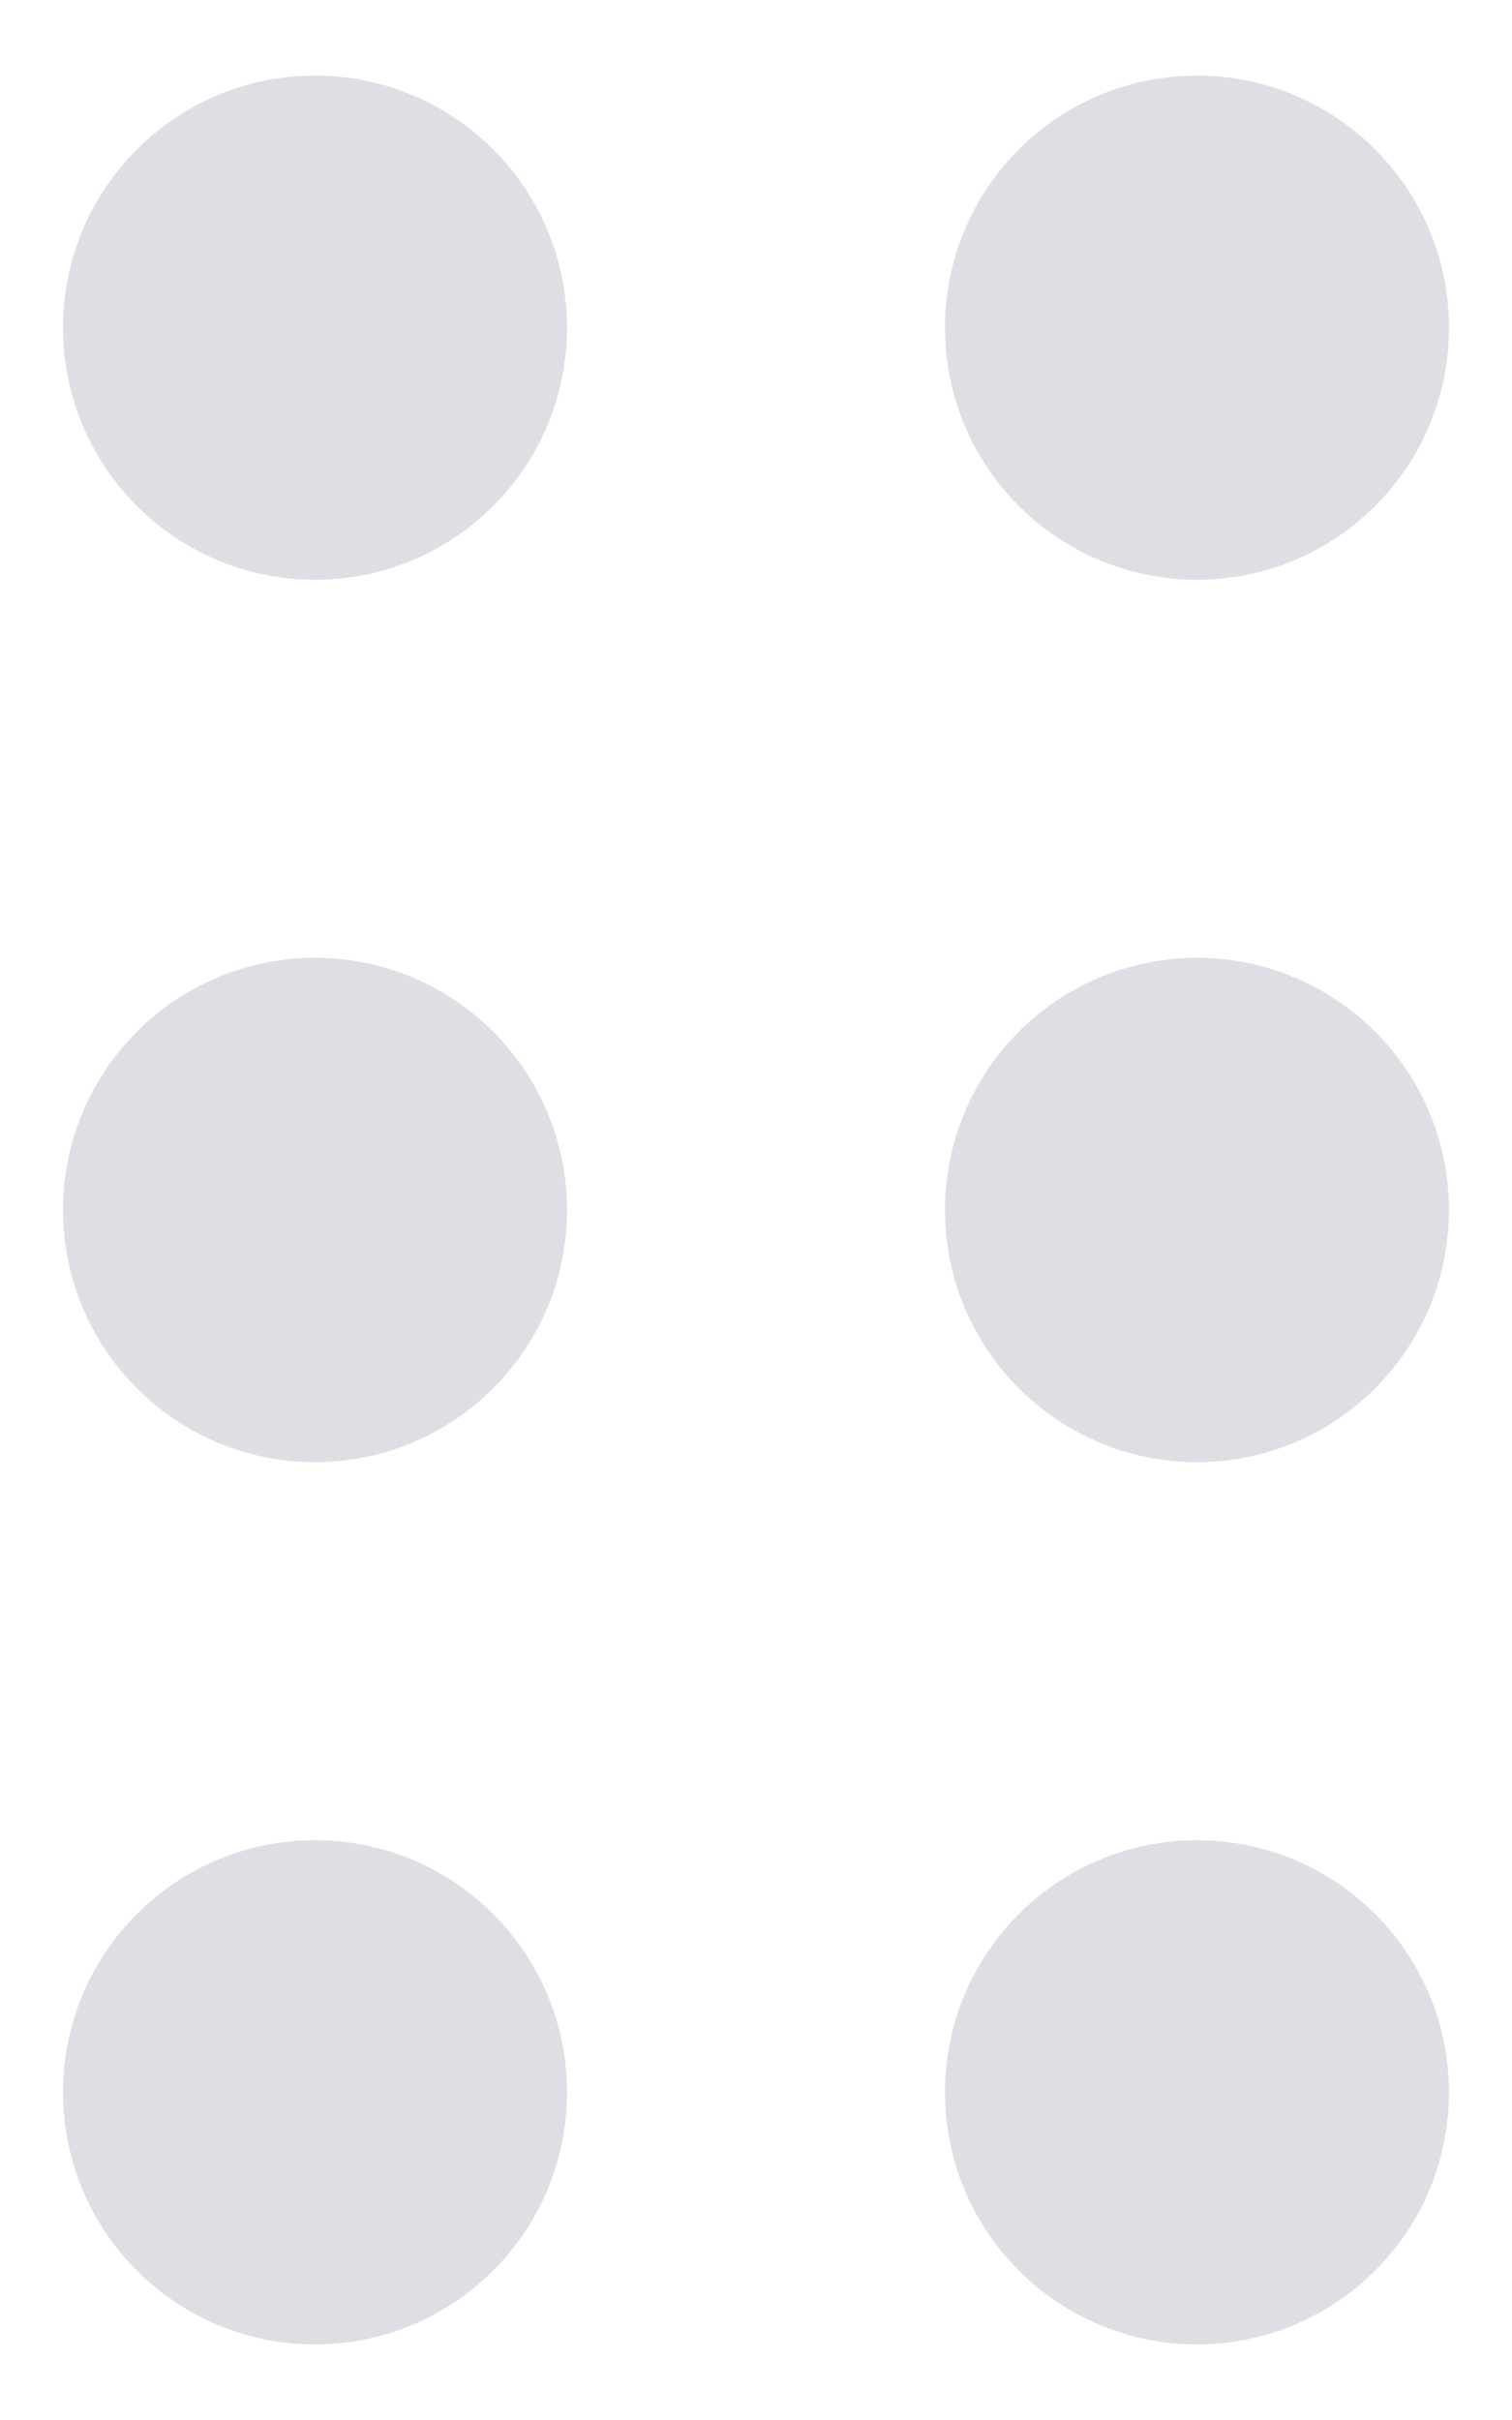 <svg width="10" height="16" viewBox="0 0 10 16" fill="none" xmlns="http://www.w3.org/2000/svg">
	<path d="M2.083 3.833C3.004 3.833 3.75 3.087 3.75 2.167C3.75 1.246 3.004 0.5 2.083 0.5C1.163 0.5 0.417 1.246 0.417 2.167C0.417 3.087 1.163 3.833 2.083 3.833Z" fill="#DEDEE4" />
	<path d="M2.083 9.667C3.004 9.667 3.75 8.92 3.75 8C3.75 7.08 3.004 6.333 2.083 6.333C1.163 6.333 0.417 7.08 0.417 8C0.417 8.92 1.163 9.667 2.083 9.667Z" fill="#DEDEE4" />
	<path d="M3.75 13.833C3.75 14.754 3.004 15.5 2.083 15.5C1.163 15.5 0.417 14.754 0.417 13.833C0.417 12.913 1.163 12.167 2.083 12.167C3.004 12.167 3.75 12.913 3.75 13.833Z" fill="#DEDEE4" />
	<path d="M7.917 3.833C8.837 3.833 9.583 3.087 9.583 2.167C9.583 1.246 8.837 0.5 7.917 0.5C6.996 0.5 6.25 1.246 6.25 2.167C6.25 3.087 6.996 3.833 7.917 3.833Z" fill="#DEDEE4" />
	<path d="M9.583 8C9.583 8.92 8.837 9.667 7.917 9.667C6.996 9.667 6.25 8.92 6.25 8C6.25 7.08 6.996 6.333 7.917 6.333C8.837 6.333 9.583 7.08 9.583 8Z" fill="#DEDEE4" />
	<path d="M7.917 15.5C8.837 15.5 9.583 14.754 9.583 13.833C9.583 12.913 8.837 12.167 7.917 12.167C6.996 12.167 6.25 12.913 6.25 13.833C6.25 14.754 6.996 15.5 7.917 15.5Z" fill="#DEDEE4" />
</svg>
